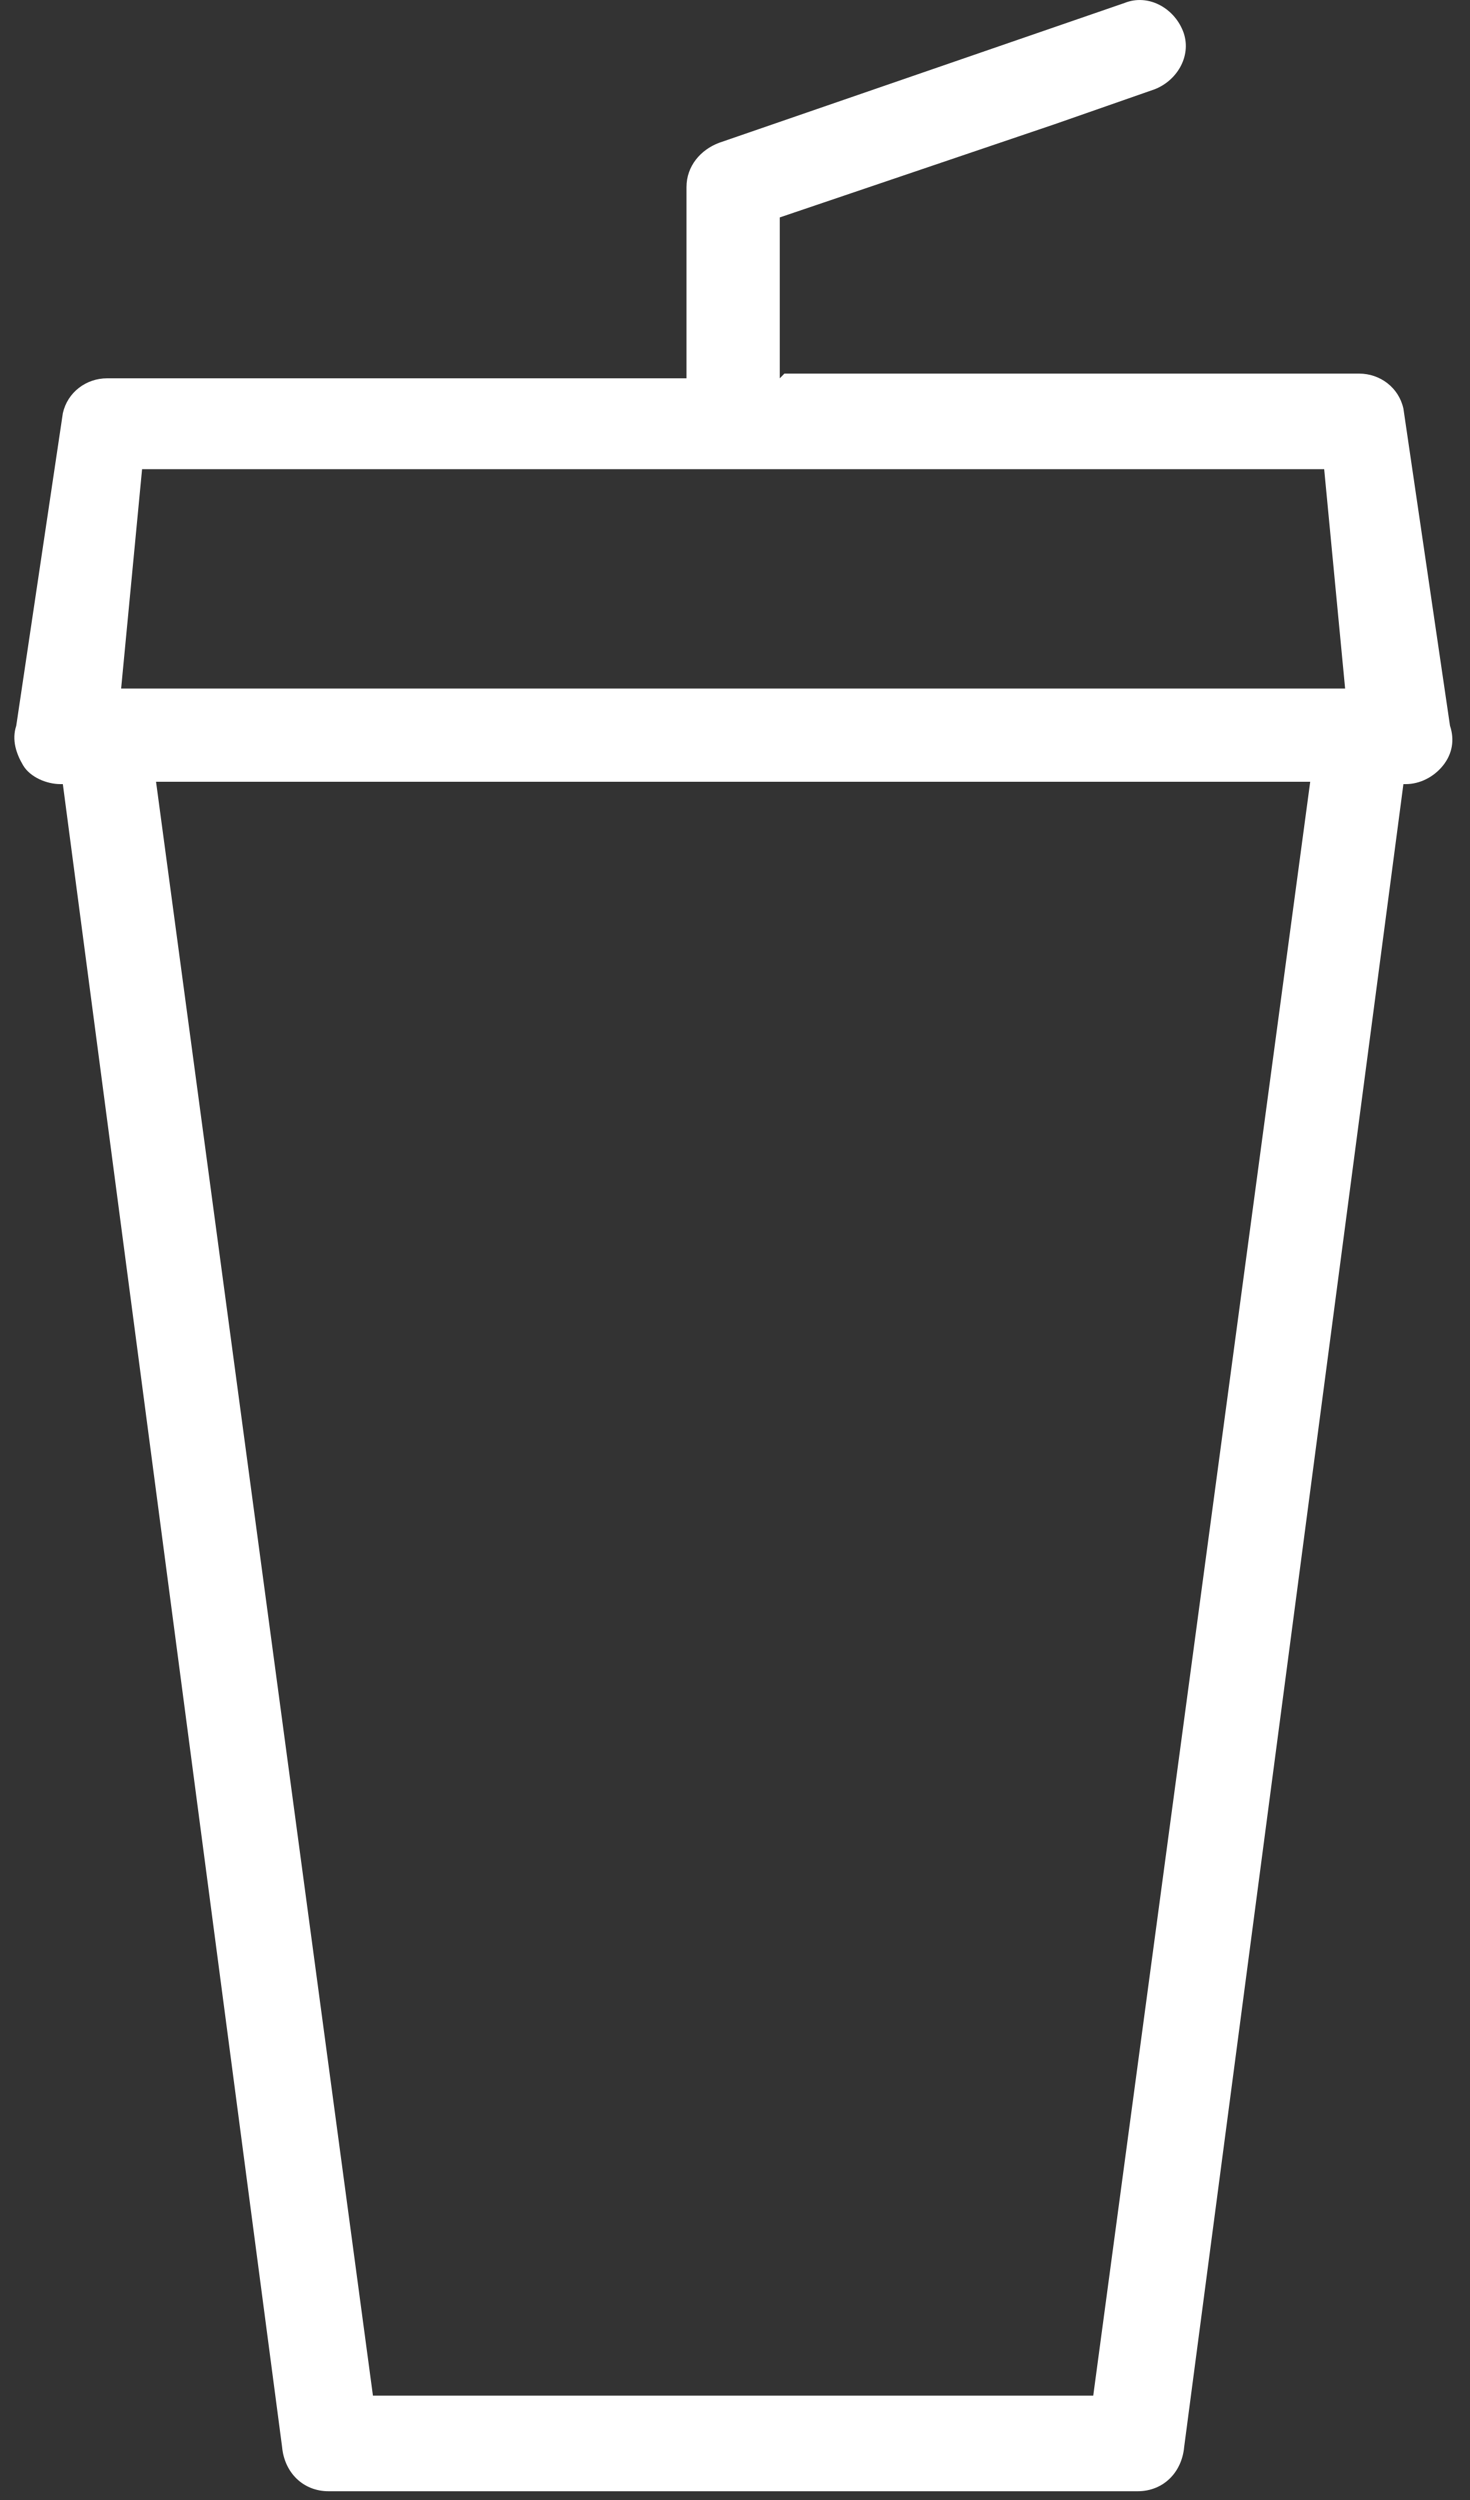 <svg width="20" height="34" viewBox="0 0 20 34" fill="none" xmlns="http://www.w3.org/2000/svg">
<rect x="0" y="0" width="20" height="34" fill="#333333" stroke="none"/>
<path fill-rule="evenodd" clip-rule="evenodd" d="M19.094 5.557C19.031 5.271 18.777 5.081 18.492 5.081H10.672L10.609 5.145V2.957L14.35 1.689L15.713 1.213C16.031 1.086 16.221 0.737 16.094 0.42C15.967 0.103 15.618 -0.087 15.301 0.04L9.784 1.942C9.531 2.037 9.34 2.259 9.34 2.545V5.145H1.457C1.172 5.145 0.918 5.335 0.855 5.62L0.221 9.871C0.157 10.062 0.221 10.252 0.316 10.411C0.411 10.569 0.633 10.664 0.823 10.664H0.855L3.838 33.279C3.87 33.627 4.123 33.881 4.472 33.881H15.477C15.826 33.881 16.079 33.627 16.111 33.279L19.094 10.664H19.126C19.316 10.664 19.506 10.569 19.633 10.411C19.76 10.252 19.792 10.062 19.728 9.871L19.094 5.557ZM5.074 32.581L2.123 10.632H17.826L14.874 32.581H5.074ZM18.016 6.381H1.933L1.648 9.364H18.301L18.016 6.381Z" fill="white"/>
</svg>
